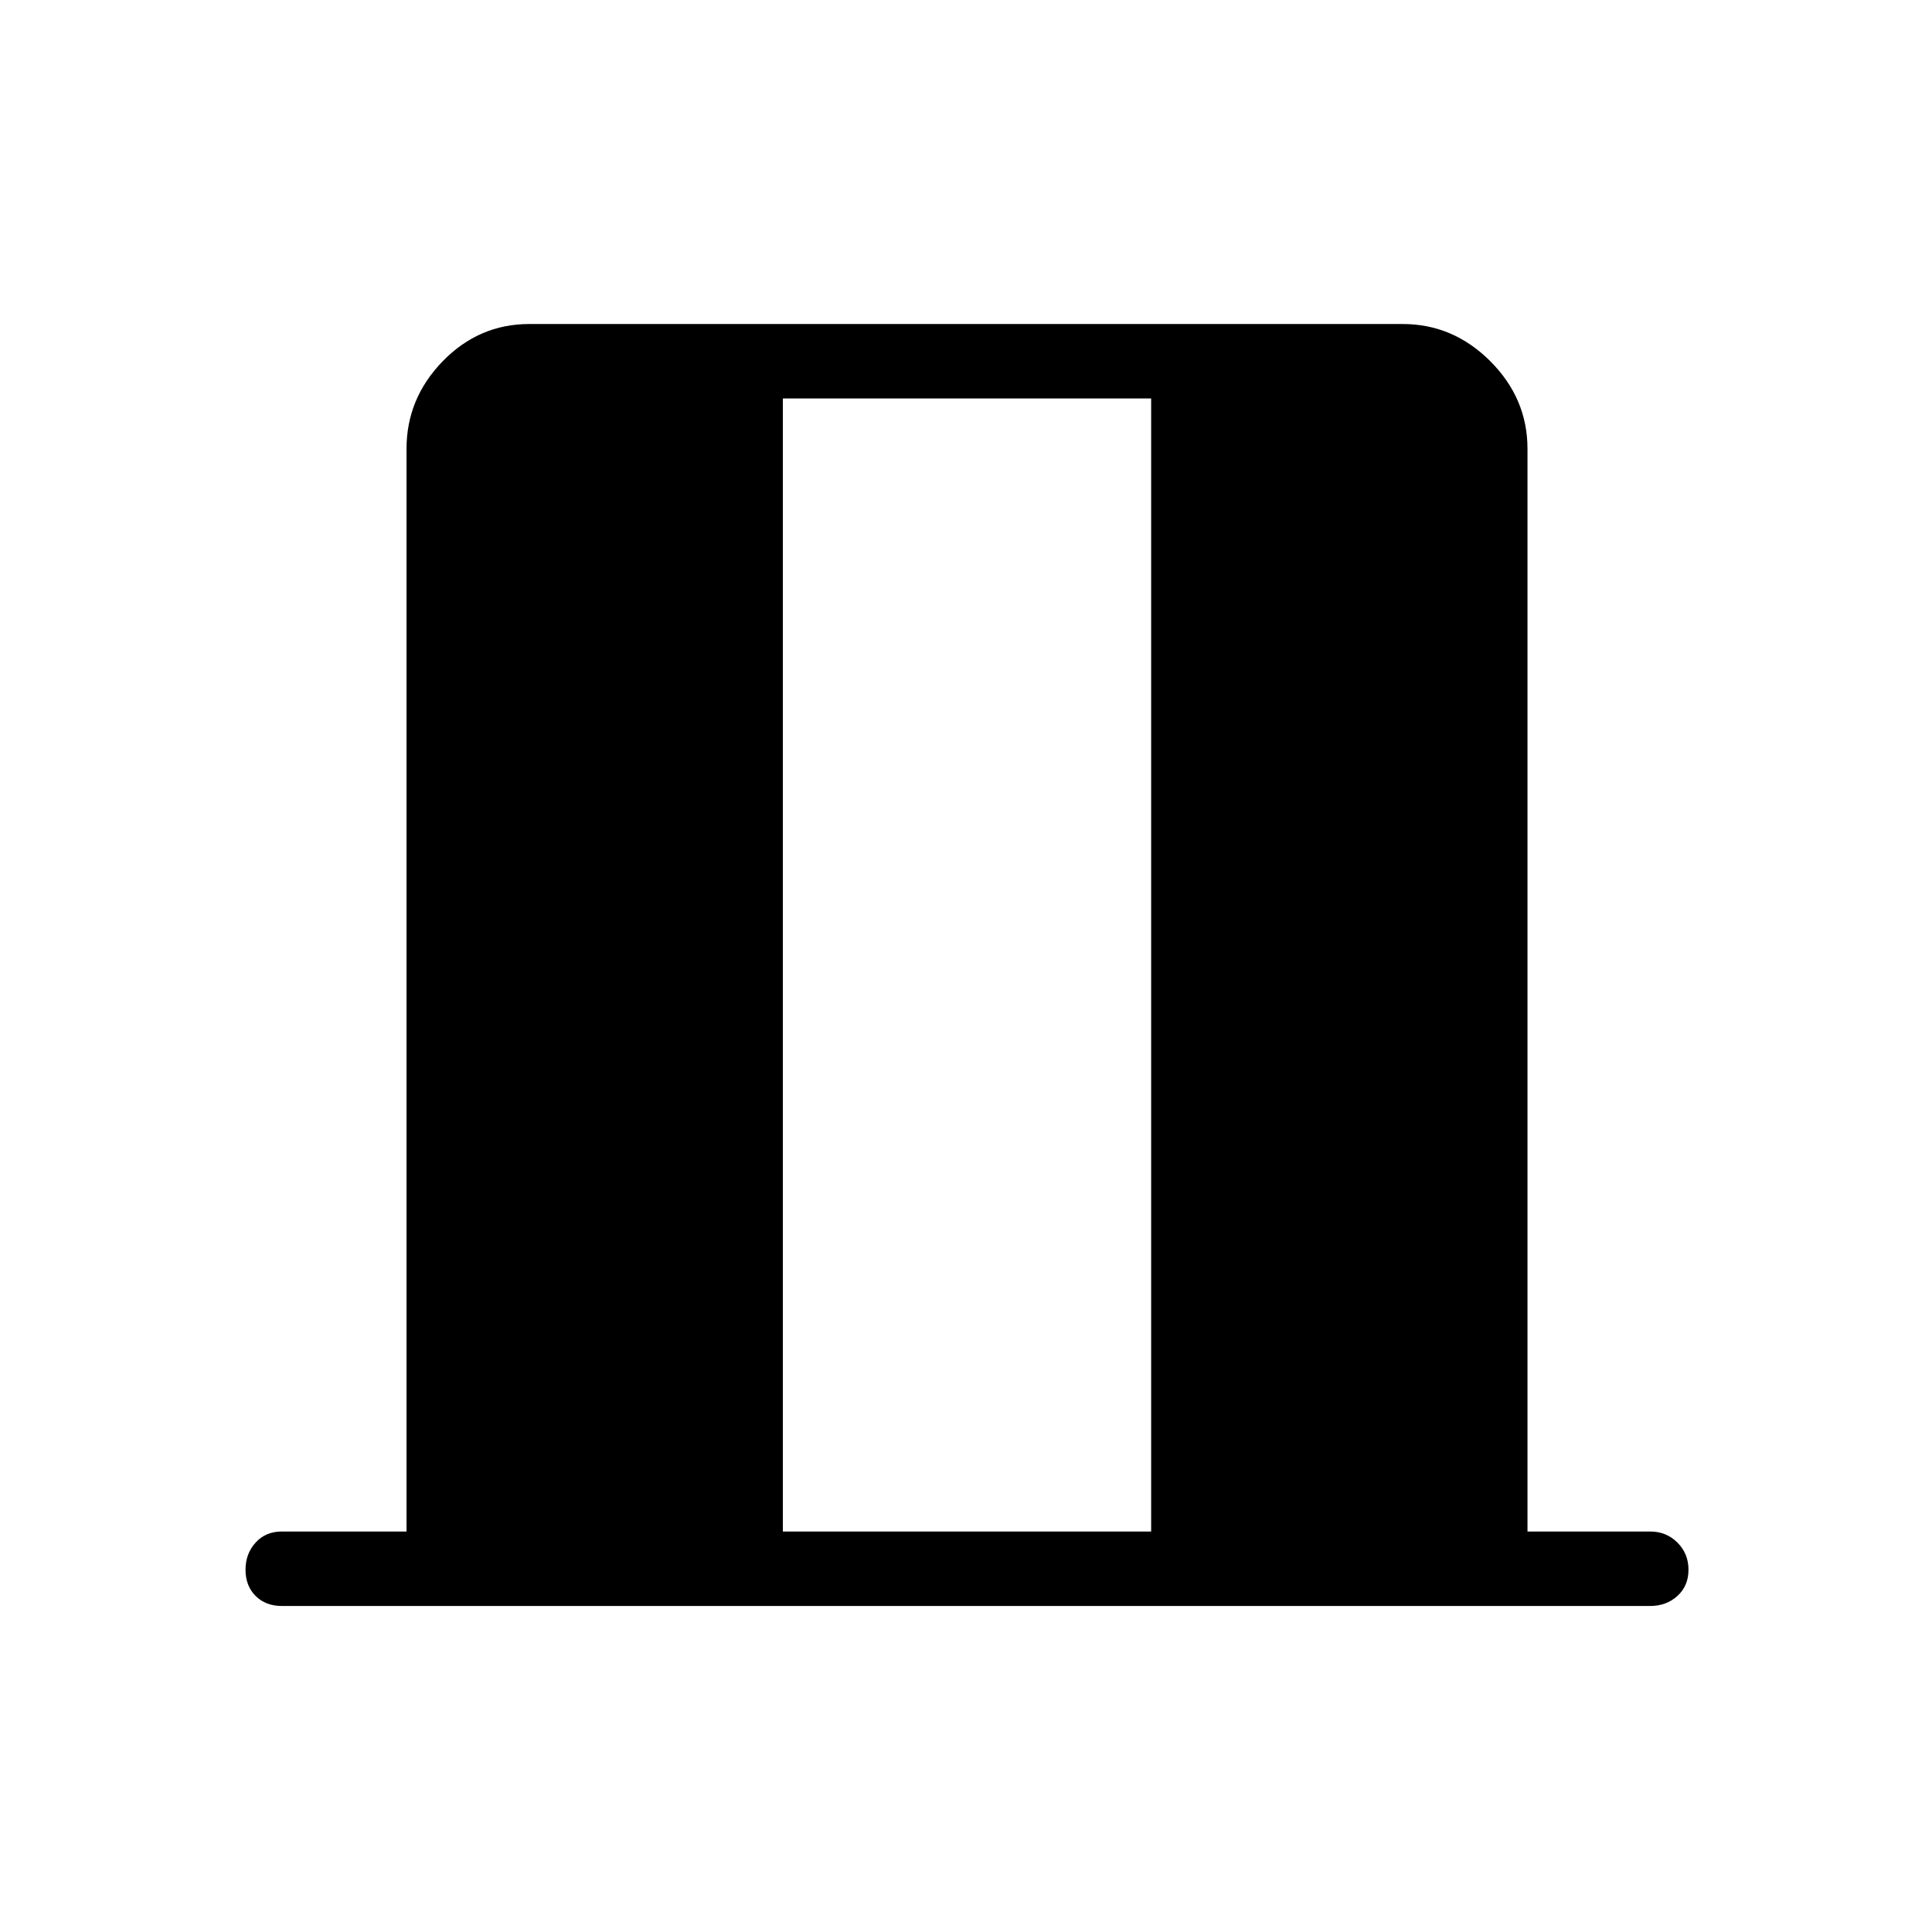 <svg xmlns="http://www.w3.org/2000/svg" height="24" width="24"><path d="M9.725 19.025H14.3V4.95H9.725ZM3.5 19.95q-.2 0-.325-.125T3.05 19.5q0-.2.125-.337.125-.138.325-.138h1.55V5.575q0-.625.45-1.088.45-.462 1.075-.462h10.85q.625 0 1.088.462.462.463.462 1.088v13.45H20.5q.2 0 .338.138.137.137.137.337t-.137.325q-.138.125-.338.125Z"/></svg>